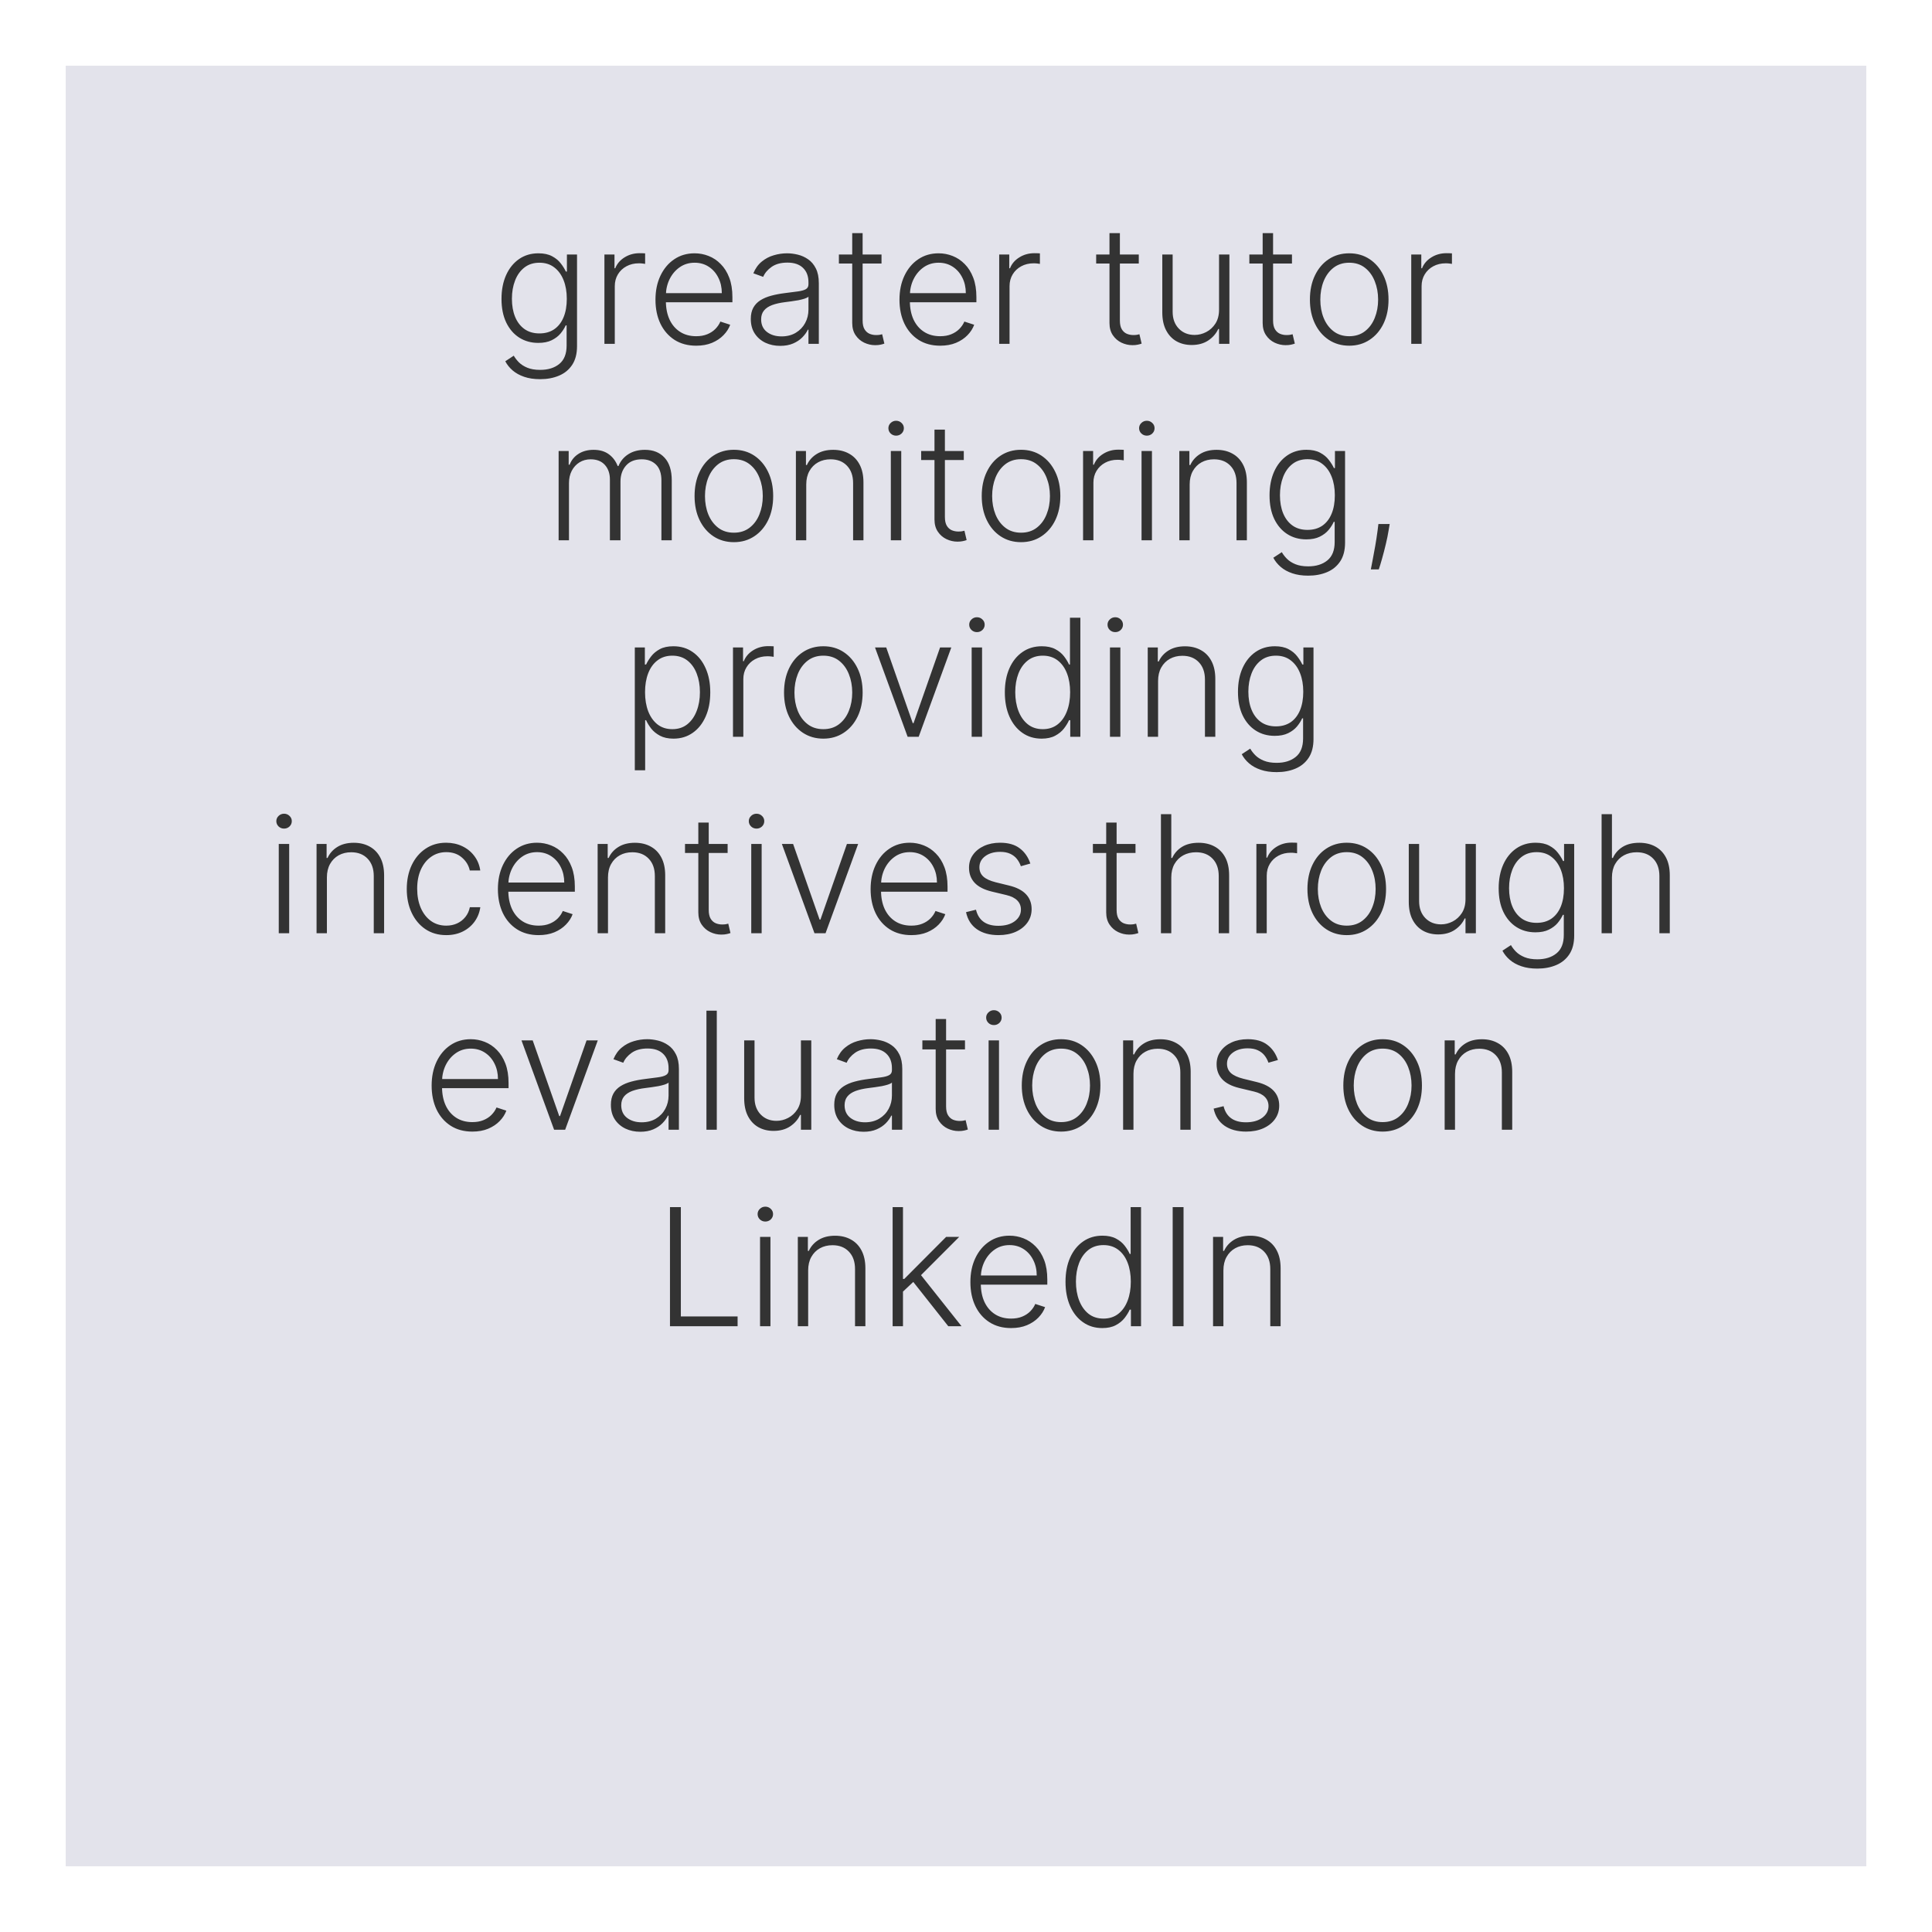 <svg width="118" height="118" viewBox="0 0 118 118" fill="none" xmlns="http://www.w3.org/2000/svg">
<g filter="url(#filter0_d_991_216)">
<rect x="4" width="110" height="110" fill="#C9C8D8" fill-opacity="0.5" shape-rendering="crispEdges"/>
</g>
<path d="M32.992 23.159C32.62 23.159 32.294 23.111 32.015 23.014C31.736 22.919 31.5 22.789 31.308 22.623C31.117 22.457 30.968 22.271 30.861 22.065L31.379 21.724C31.458 21.862 31.562 21.997 31.692 22.129C31.825 22.262 31.996 22.372 32.207 22.459C32.42 22.547 32.681 22.591 32.992 22.591C33.475 22.591 33.864 22.47 34.16 22.229C34.458 21.987 34.607 21.612 34.607 21.103V19.874H34.551C34.477 20.04 34.372 20.206 34.235 20.371C34.097 20.535 33.917 20.671 33.695 20.78C33.475 20.889 33.201 20.943 32.874 20.943C32.439 20.943 32.052 20.835 31.713 20.62C31.377 20.405 31.112 20.097 30.918 19.697C30.726 19.294 30.63 18.815 30.63 18.259C30.63 17.707 30.724 17.222 30.911 16.803C31.1 16.384 31.364 16.057 31.703 15.822C32.041 15.588 32.435 15.471 32.885 15.471C33.219 15.471 33.496 15.53 33.716 15.648C33.936 15.764 34.113 15.909 34.245 16.082C34.38 16.255 34.486 16.423 34.561 16.586H34.625V15.546H35.243V21.142C35.243 21.604 35.145 21.984 34.948 22.282C34.752 22.58 34.484 22.8 34.146 22.942C33.807 23.087 33.422 23.159 32.992 23.159ZM32.949 20.364C33.299 20.364 33.599 20.28 33.847 20.112C34.096 19.942 34.287 19.698 34.419 19.381C34.552 19.063 34.618 18.686 34.618 18.248C34.618 17.822 34.553 17.444 34.423 17.115C34.293 16.784 34.103 16.523 33.855 16.334C33.608 16.142 33.306 16.046 32.949 16.046C32.584 16.046 32.277 16.144 32.026 16.341C31.775 16.537 31.585 16.803 31.458 17.136C31.33 17.468 31.266 17.838 31.266 18.248C31.266 18.665 31.331 19.033 31.461 19.352C31.591 19.669 31.782 19.918 32.033 20.098C32.284 20.276 32.589 20.364 32.949 20.364ZM36.916 21V15.546H37.531V16.384H37.577C37.686 16.109 37.875 15.887 38.145 15.72C38.417 15.549 38.725 15.464 39.069 15.464C39.121 15.464 39.179 15.465 39.242 15.467C39.306 15.47 39.36 15.472 39.402 15.474V16.117C39.374 16.113 39.324 16.105 39.253 16.096C39.182 16.086 39.105 16.082 39.022 16.082C38.738 16.082 38.485 16.142 38.262 16.263C38.042 16.381 37.868 16.546 37.74 16.756C37.613 16.967 37.549 17.207 37.549 17.477V21H36.916ZM42.52 21.114C42.011 21.114 41.571 20.995 41.199 20.759C40.828 20.519 40.54 20.189 40.336 19.768C40.135 19.344 40.034 18.856 40.034 18.305C40.034 17.755 40.135 17.268 40.336 16.842C40.54 16.413 40.82 16.078 41.178 15.837C41.538 15.593 41.953 15.471 42.424 15.471C42.72 15.471 43.006 15.525 43.28 15.634C43.555 15.741 43.801 15.905 44.019 16.128C44.239 16.348 44.413 16.626 44.541 16.962C44.669 17.296 44.733 17.692 44.733 18.148V18.461H40.471V17.903H44.086C44.086 17.553 44.015 17.238 43.873 16.959C43.733 16.677 43.538 16.454 43.287 16.291C43.039 16.128 42.751 16.046 42.424 16.046C42.079 16.046 41.775 16.139 41.512 16.323C41.249 16.508 41.043 16.752 40.894 17.055C40.747 17.358 40.672 17.689 40.67 18.049V18.383C40.67 18.816 40.745 19.195 40.894 19.519C41.045 19.841 41.26 20.091 41.537 20.268C41.814 20.446 42.142 20.535 42.52 20.535C42.778 20.535 43.004 20.495 43.199 20.414C43.395 20.334 43.559 20.226 43.692 20.091C43.827 19.954 43.929 19.803 43.998 19.64L44.598 19.835C44.515 20.065 44.379 20.277 44.189 20.471C44.002 20.665 43.768 20.821 43.486 20.94C43.207 21.056 42.885 21.114 42.52 21.114ZM47.649 21.124C47.32 21.124 47.019 21.06 46.747 20.933C46.475 20.802 46.258 20.615 46.097 20.371C45.936 20.125 45.856 19.827 45.856 19.477C45.856 19.207 45.907 18.979 46.008 18.795C46.11 18.61 46.255 18.459 46.442 18.34C46.629 18.222 46.85 18.128 47.106 18.06C47.361 17.991 47.643 17.938 47.951 17.9C48.256 17.862 48.514 17.829 48.725 17.8C48.938 17.772 49.1 17.727 49.212 17.666C49.323 17.604 49.378 17.505 49.378 17.367V17.239C49.378 16.868 49.267 16.575 49.045 16.362C48.824 16.147 48.507 16.039 48.093 16.039C47.7 16.039 47.379 16.125 47.13 16.298C46.884 16.471 46.712 16.675 46.612 16.909L46.012 16.692C46.135 16.394 46.306 16.156 46.523 15.979C46.741 15.799 46.985 15.67 47.255 15.592C47.525 15.511 47.798 15.471 48.075 15.471C48.283 15.471 48.5 15.498 48.725 15.553C48.952 15.607 49.163 15.702 49.357 15.837C49.551 15.969 49.709 16.155 49.829 16.394C49.95 16.631 50.011 16.932 50.011 17.296V21H49.378V20.137H49.339C49.264 20.298 49.151 20.454 49.002 20.606C48.853 20.757 48.666 20.882 48.441 20.979C48.216 21.076 47.952 21.124 47.649 21.124ZM47.734 20.546C48.07 20.546 48.362 20.471 48.608 20.322C48.854 20.173 49.043 19.975 49.176 19.729C49.311 19.48 49.378 19.207 49.378 18.908V18.12C49.331 18.165 49.252 18.205 49.14 18.241C49.032 18.276 48.905 18.308 48.761 18.337C48.618 18.363 48.476 18.385 48.334 18.404C48.192 18.423 48.065 18.44 47.951 18.454C47.643 18.492 47.38 18.551 47.163 18.631C46.945 18.712 46.778 18.823 46.662 18.965C46.546 19.105 46.488 19.285 46.488 19.505C46.488 19.836 46.606 20.093 46.843 20.276C47.08 20.456 47.377 20.546 47.734 20.546ZM53.84 15.546V16.096H51.237V15.546H53.84ZM52.051 14.239H52.686V19.576C52.686 19.803 52.725 19.982 52.803 20.112C52.882 20.24 52.983 20.331 53.109 20.386C53.234 20.438 53.368 20.464 53.51 20.464C53.593 20.464 53.664 20.459 53.723 20.45C53.782 20.438 53.834 20.426 53.879 20.414L54.014 20.986C53.953 21.009 53.877 21.031 53.787 21.05C53.697 21.071 53.586 21.082 53.453 21.082C53.221 21.082 52.998 21.031 52.782 20.929C52.569 20.827 52.394 20.676 52.257 20.474C52.119 20.273 52.051 20.023 52.051 19.725V14.239ZM57.423 21.114C56.914 21.114 56.473 20.995 56.102 20.759C55.73 20.519 55.442 20.189 55.239 19.768C55.037 19.344 54.937 18.856 54.937 18.305C54.937 17.755 55.037 17.268 55.239 16.842C55.442 16.413 55.723 16.078 56.08 15.837C56.44 15.593 56.856 15.471 57.327 15.471C57.623 15.471 57.908 15.525 58.182 15.634C58.457 15.741 58.703 15.905 58.921 16.128C59.141 16.348 59.315 16.626 59.443 16.962C59.571 17.296 59.635 17.692 59.635 18.148V18.461H55.374V17.903H58.989C58.989 17.553 58.918 17.238 58.776 16.959C58.636 16.677 58.441 16.454 58.19 16.291C57.941 16.128 57.653 16.046 57.327 16.046C56.981 16.046 56.677 16.139 56.414 16.323C56.151 16.508 55.945 16.752 55.796 17.055C55.649 17.358 55.575 17.689 55.572 18.049V18.383C55.572 18.816 55.647 19.195 55.796 19.519C55.948 19.841 56.162 20.091 56.439 20.268C56.716 20.446 57.044 20.535 57.423 20.535C57.681 20.535 57.907 20.495 58.101 20.414C58.297 20.334 58.462 20.226 58.594 20.091C58.729 19.954 58.831 19.803 58.9 19.64L59.5 19.835C59.417 20.065 59.281 20.277 59.092 20.471C58.905 20.665 58.67 20.821 58.389 20.94C58.109 21.056 57.787 21.114 57.423 21.114ZM61.028 21V15.546H61.642V16.384H61.688C61.797 16.109 61.987 15.887 62.257 15.72C62.529 15.549 62.837 15.464 63.18 15.464C63.232 15.464 63.29 15.465 63.354 15.467C63.418 15.47 63.471 15.472 63.514 15.474V16.117C63.485 16.113 63.435 16.105 63.364 16.096C63.294 16.086 63.217 16.082 63.134 16.082C62.85 16.082 62.596 16.142 62.374 16.263C62.154 16.381 61.98 16.546 61.852 16.756C61.724 16.967 61.66 17.207 61.66 17.477V21H61.028ZM69.553 15.546V16.096H66.95V15.546H69.553ZM67.763 14.239H68.399V19.576C68.399 19.803 68.438 19.982 68.516 20.112C68.594 20.24 68.696 20.331 68.822 20.386C68.947 20.438 69.081 20.464 69.223 20.464C69.306 20.464 69.377 20.459 69.436 20.45C69.495 20.438 69.547 20.426 69.592 20.414L69.727 20.986C69.666 21.009 69.59 21.031 69.5 21.05C69.41 21.071 69.299 21.082 69.166 21.082C68.934 21.082 68.71 21.031 68.495 20.929C68.282 20.827 68.107 20.676 67.969 20.474C67.832 20.273 67.763 20.023 67.763 19.725V14.239ZM74.455 18.916V15.546H75.087V21H74.455V20.095H74.405C74.277 20.374 74.075 20.607 73.798 20.794C73.521 20.979 73.182 21.071 72.782 21.071C72.434 21.071 72.125 20.995 71.855 20.844C71.585 20.69 71.374 20.465 71.22 20.169C71.066 19.873 70.989 19.51 70.989 19.079V15.546H71.621V19.04C71.621 19.466 71.746 19.809 71.997 20.07C72.248 20.328 72.57 20.457 72.963 20.457C73.21 20.457 73.446 20.398 73.674 20.279C73.901 20.161 74.088 19.988 74.235 19.761C74.381 19.531 74.455 19.249 74.455 18.916ZM78.909 15.546V16.096H76.306V15.546H78.909ZM77.119 14.239H77.755V19.576C77.755 19.803 77.794 19.982 77.872 20.112C77.95 20.24 78.052 20.331 78.177 20.386C78.303 20.438 78.436 20.464 78.579 20.464C78.661 20.464 78.732 20.459 78.791 20.45C78.851 20.438 78.903 20.426 78.948 20.414L79.083 20.986C79.021 21.009 78.945 21.031 78.856 21.05C78.766 21.071 78.654 21.082 78.522 21.082C78.29 21.082 78.066 21.031 77.85 20.929C77.637 20.827 77.462 20.676 77.325 20.474C77.188 20.273 77.119 20.023 77.119 19.725V14.239ZM82.406 21.114C81.935 21.114 81.518 20.994 81.156 20.755C80.796 20.516 80.514 20.186 80.311 19.764C80.107 19.34 80.005 18.852 80.005 18.298C80.005 17.739 80.107 17.248 80.311 16.824C80.514 16.398 80.796 16.066 81.156 15.829C81.518 15.59 81.935 15.471 82.406 15.471C82.877 15.471 83.292 15.59 83.652 15.829C84.012 16.069 84.294 16.4 84.497 16.824C84.703 17.248 84.806 17.739 84.806 18.298C84.806 18.852 84.704 19.34 84.501 19.764C84.297 20.186 84.014 20.516 83.652 20.755C83.292 20.994 82.877 21.114 82.406 21.114ZM82.406 20.535C82.784 20.535 83.105 20.433 83.368 20.229C83.631 20.026 83.83 19.755 83.965 19.416C84.102 19.078 84.171 18.705 84.171 18.298C84.171 17.89 84.102 17.516 83.965 17.175C83.83 16.834 83.631 16.561 83.368 16.355C83.105 16.149 82.784 16.046 82.406 16.046C82.029 16.046 81.709 16.149 81.443 16.355C81.181 16.561 80.981 16.834 80.843 17.175C80.708 17.516 80.641 17.89 80.641 18.298C80.641 18.705 80.708 19.078 80.843 19.416C80.981 19.755 81.181 20.026 81.443 20.229C81.706 20.433 82.027 20.535 82.406 20.535ZM86.194 21V15.546H86.808V16.384H86.854C86.963 16.109 87.153 15.887 87.423 15.72C87.695 15.549 88.003 15.464 88.346 15.464C88.398 15.464 88.456 15.465 88.52 15.467C88.584 15.47 88.637 15.472 88.68 15.474V16.117C88.651 16.113 88.602 16.105 88.531 16.096C88.46 16.086 88.383 16.082 88.3 16.082C88.016 16.082 87.762 16.142 87.54 16.263C87.32 16.381 87.146 16.546 87.018 16.756C86.89 16.967 86.826 17.207 86.826 17.477V21H86.194ZM34.119 33V27.546H34.733V28.384H34.79C34.899 28.102 35.08 27.88 35.333 27.72C35.589 27.556 35.895 27.474 36.253 27.474C36.629 27.474 36.938 27.563 37.18 27.741C37.424 27.916 37.606 28.157 37.727 28.465H37.773C37.896 28.162 38.096 27.922 38.373 27.744C38.652 27.564 38.991 27.474 39.389 27.474C39.895 27.474 40.295 27.634 40.589 27.954C40.882 28.271 41.029 28.735 41.029 29.346V33H40.397V29.346C40.397 28.915 40.287 28.592 40.067 28.376C39.847 28.161 39.557 28.053 39.197 28.053C38.78 28.053 38.459 28.181 38.234 28.437C38.01 28.692 37.897 29.017 37.897 29.41V33H37.251V29.289C37.251 28.92 37.148 28.621 36.942 28.394C36.736 28.167 36.446 28.053 36.072 28.053C35.821 28.053 35.595 28.115 35.394 28.238C35.195 28.361 35.037 28.533 34.921 28.753C34.808 28.971 34.751 29.222 34.751 29.506V33H34.119ZM44.823 33.114C44.352 33.114 43.935 32.994 43.573 32.755C43.213 32.516 42.931 32.186 42.727 31.764C42.524 31.34 42.422 30.852 42.422 30.298C42.422 29.739 42.524 29.248 42.727 28.824C42.931 28.398 43.213 28.066 43.573 27.829C43.935 27.59 44.352 27.471 44.823 27.471C45.294 27.471 45.709 27.59 46.069 27.829C46.429 28.069 46.711 28.4 46.914 28.824C47.12 29.248 47.223 29.739 47.223 30.298C47.223 30.852 47.121 31.34 46.918 31.764C46.714 32.186 46.431 32.516 46.069 32.755C45.709 32.994 45.294 33.114 44.823 33.114ZM44.823 32.535C45.202 32.535 45.522 32.433 45.785 32.229C46.048 32.026 46.247 31.755 46.382 31.416C46.519 31.078 46.588 30.705 46.588 30.298C46.588 29.89 46.519 29.516 46.382 29.175C46.247 28.834 46.048 28.561 45.785 28.355C45.522 28.149 45.202 28.046 44.823 28.046C44.446 28.046 44.126 28.149 43.86 28.355C43.598 28.561 43.398 28.834 43.26 29.175C43.125 29.516 43.058 29.89 43.058 30.298C43.058 30.705 43.125 31.078 43.26 31.416C43.398 31.755 43.598 32.026 43.86 32.229C44.123 32.433 44.444 32.535 44.823 32.535ZM49.243 29.591V33H48.611V27.546H49.225V28.401H49.282C49.41 28.122 49.609 27.898 49.879 27.73C50.151 27.56 50.487 27.474 50.887 27.474C51.254 27.474 51.576 27.551 51.853 27.705C52.132 27.857 52.349 28.081 52.503 28.376C52.659 28.672 52.737 29.036 52.737 29.467V33H52.105V29.506C52.105 29.058 51.98 28.704 51.729 28.444C51.48 28.183 51.146 28.053 50.727 28.053C50.441 28.053 50.186 28.115 49.964 28.238C49.741 28.361 49.565 28.539 49.435 28.771C49.307 29 49.243 29.274 49.243 29.591ZM54.409 33V27.546H55.045V33H54.409ZM54.732 26.608C54.602 26.608 54.491 26.564 54.398 26.477C54.306 26.387 54.26 26.279 54.26 26.153C54.26 26.028 54.306 25.921 54.398 25.834C54.491 25.744 54.602 25.699 54.732 25.699C54.862 25.699 54.974 25.744 55.066 25.834C55.158 25.921 55.205 26.028 55.205 26.153C55.205 26.279 55.158 26.387 55.066 26.477C54.974 26.564 54.862 26.608 54.732 26.608ZM58.865 27.546V28.096H56.262V27.546H58.865ZM57.075 26.239H57.711V31.576C57.711 31.803 57.75 31.982 57.828 32.112C57.906 32.24 58.008 32.331 58.133 32.386C58.259 32.438 58.392 32.464 58.535 32.464C58.617 32.464 58.688 32.459 58.748 32.45C58.807 32.438 58.859 32.426 58.904 32.414L59.039 32.986C58.977 33.01 58.901 33.031 58.812 33.05C58.722 33.071 58.61 33.082 58.478 33.082C58.246 33.082 58.022 33.031 57.807 32.929C57.593 32.827 57.418 32.676 57.281 32.474C57.144 32.273 57.075 32.023 57.075 31.725V26.239ZM62.362 33.114C61.891 33.114 61.474 32.994 61.112 32.755C60.752 32.516 60.47 32.186 60.267 31.764C60.063 31.34 59.961 30.852 59.961 30.298C59.961 29.739 60.063 29.248 60.267 28.824C60.47 28.398 60.752 28.066 61.112 27.829C61.474 27.59 61.891 27.471 62.362 27.471C62.833 27.471 63.248 27.59 63.608 27.829C63.968 28.069 64.25 28.4 64.453 28.824C64.659 29.248 64.762 29.739 64.762 30.298C64.762 30.852 64.66 31.34 64.457 31.764C64.253 32.186 63.97 32.516 63.608 32.755C63.248 32.994 62.833 33.114 62.362 33.114ZM62.362 32.535C62.741 32.535 63.061 32.433 63.324 32.229C63.587 32.026 63.786 31.755 63.921 31.416C64.058 31.078 64.127 30.705 64.127 30.298C64.127 29.89 64.058 29.516 63.921 29.175C63.786 28.834 63.587 28.561 63.324 28.355C63.061 28.149 62.741 28.046 62.362 28.046C61.985 28.046 61.665 28.149 61.399 28.355C61.137 28.561 60.937 28.834 60.799 29.175C60.664 29.516 60.597 29.89 60.597 30.298C60.597 30.705 60.664 31.078 60.799 31.416C60.937 31.755 61.137 32.026 61.399 32.229C61.662 32.433 61.983 32.535 62.362 32.535ZM66.15 33V27.546H66.764V28.384H66.811C66.919 28.109 67.109 27.887 67.379 27.72C67.651 27.549 67.959 27.464 68.302 27.464C68.354 27.464 68.412 27.465 68.476 27.467C68.54 27.47 68.593 27.472 68.636 27.474V28.117C68.607 28.113 68.558 28.105 68.487 28.096C68.416 28.086 68.339 28.082 68.256 28.082C67.972 28.082 67.718 28.142 67.496 28.263C67.276 28.381 67.102 28.546 66.974 28.756C66.846 28.967 66.782 29.207 66.782 29.477V33H66.15ZM69.722 33V27.546H70.357V33H69.722ZM70.045 26.608C69.914 26.608 69.803 26.564 69.711 26.477C69.618 26.387 69.572 26.279 69.572 26.153C69.572 26.028 69.618 25.921 69.711 25.834C69.803 25.744 69.914 25.699 70.045 25.699C70.175 25.699 70.286 25.744 70.379 25.834C70.471 25.921 70.517 26.028 70.517 26.153C70.517 26.279 70.471 26.387 70.379 26.477C70.286 26.564 70.175 26.608 70.045 26.608ZM72.661 29.591V33H72.029V27.546H72.643V28.401H72.7C72.828 28.122 73.027 27.898 73.297 27.73C73.569 27.56 73.905 27.474 74.305 27.474C74.672 27.474 74.994 27.551 75.271 27.705C75.55 27.857 75.767 28.081 75.921 28.376C76.077 28.672 76.155 29.036 76.155 29.467V33H75.523V29.506C75.523 29.058 75.398 28.704 75.147 28.444C74.898 28.183 74.564 28.053 74.145 28.053C73.859 28.053 73.604 28.115 73.382 28.238C73.159 28.361 72.983 28.539 72.853 28.771C72.725 29 72.661 29.274 72.661 29.591ZM79.901 35.159C79.529 35.159 79.204 35.111 78.924 35.014C78.645 34.919 78.409 34.789 78.218 34.623C78.026 34.457 77.877 34.271 77.77 34.065L78.289 33.724C78.367 33.862 78.471 33.997 78.601 34.129C78.734 34.262 78.905 34.372 79.116 34.459C79.329 34.547 79.591 34.591 79.901 34.591C80.384 34.591 80.773 34.47 81.069 34.229C81.368 33.987 81.517 33.612 81.517 33.103V31.874H81.46C81.386 32.04 81.281 32.206 81.144 32.371C81.006 32.535 80.826 32.671 80.604 32.78C80.384 32.889 80.11 32.943 79.784 32.943C79.348 32.943 78.961 32.836 78.622 32.62C78.286 32.405 78.021 32.097 77.827 31.697C77.635 31.294 77.539 30.815 77.539 30.259C77.539 29.707 77.633 29.222 77.82 28.803C78.009 28.384 78.273 28.057 78.612 27.822C78.95 27.588 79.344 27.471 79.794 27.471C80.128 27.471 80.405 27.53 80.625 27.648C80.845 27.764 81.022 27.909 81.154 28.082C81.289 28.255 81.395 28.423 81.47 28.586H81.534V27.546H82.152V33.142C82.152 33.604 82.054 33.984 81.858 34.282C81.661 34.58 81.394 34.8 81.055 34.943C80.716 35.087 80.332 35.159 79.901 35.159ZM79.858 32.364C80.209 32.364 80.508 32.28 80.757 32.112C81.005 31.942 81.196 31.698 81.328 31.381C81.461 31.063 81.527 30.686 81.527 30.248C81.527 29.822 81.462 29.444 81.332 29.115C81.202 28.784 81.012 28.523 80.764 28.334C80.517 28.142 80.216 28.046 79.858 28.046C79.494 28.046 79.186 28.144 78.935 28.341C78.684 28.537 78.495 28.803 78.367 29.136C78.239 29.468 78.175 29.838 78.175 30.248C78.175 30.665 78.24 31.033 78.37 31.352C78.501 31.669 78.691 31.918 78.942 32.098C79.193 32.276 79.498 32.364 79.858 32.364ZM84.877 32.006L84.813 32.386C84.773 32.641 84.716 32.923 84.642 33.231C84.569 33.539 84.493 33.831 84.415 34.108C84.337 34.385 84.27 34.608 84.213 34.776H83.726C83.757 34.615 83.796 34.41 83.844 34.161C83.893 33.913 83.944 33.637 83.996 33.334C84.048 33.033 84.096 32.723 84.138 32.403L84.188 32.006H84.877ZM38.772 47.045V39.545H39.386V40.586H39.461C39.537 40.423 39.641 40.256 39.773 40.085C39.906 39.912 40.081 39.767 40.299 39.648C40.519 39.53 40.796 39.471 41.13 39.471C41.58 39.471 41.973 39.589 42.309 39.826C42.648 40.06 42.91 40.389 43.097 40.813C43.287 41.235 43.381 41.726 43.381 42.287C43.381 42.85 43.287 43.344 43.097 43.768C42.91 44.191 42.648 44.522 42.309 44.758C41.973 44.995 41.582 45.114 41.137 45.114C40.808 45.114 40.532 45.054 40.31 44.936C40.09 44.818 39.911 44.672 39.773 44.499C39.639 44.324 39.534 44.154 39.461 43.988H39.404V47.045H38.772ZM39.397 42.276C39.397 42.717 39.462 43.107 39.592 43.448C39.725 43.787 39.914 44.053 40.16 44.247C40.409 44.439 40.71 44.535 41.062 44.535C41.425 44.535 41.73 44.435 41.979 44.236C42.23 44.035 42.42 43.764 42.55 43.423C42.683 43.082 42.749 42.7 42.749 42.276C42.749 41.857 42.684 41.48 42.554 41.144C42.426 40.807 42.237 40.541 41.986 40.344C41.735 40.146 41.427 40.046 41.062 40.046C40.707 40.046 40.406 40.142 40.157 40.334C39.908 40.523 39.719 40.786 39.589 41.122C39.461 41.456 39.397 41.841 39.397 42.276ZM44.768 45V39.545H45.383V40.383H45.429C45.538 40.109 45.727 39.888 45.997 39.719C46.269 39.549 46.577 39.464 46.92 39.464C46.972 39.464 47.03 39.465 47.094 39.467C47.158 39.47 47.211 39.472 47.254 39.474V40.117C47.225 40.112 47.176 40.105 47.105 40.096C47.034 40.086 46.957 40.082 46.874 40.082C46.59 40.082 46.337 40.142 46.114 40.263C45.894 40.381 45.72 40.546 45.592 40.756C45.464 40.967 45.4 41.207 45.4 41.477V45H44.768ZM50.287 45.114C49.816 45.114 49.399 44.994 49.037 44.755C48.677 44.516 48.395 44.186 48.191 43.764C47.988 43.34 47.886 42.852 47.886 42.298C47.886 41.739 47.988 41.248 48.191 40.824C48.395 40.398 48.677 40.066 49.037 39.83C49.399 39.59 49.816 39.471 50.287 39.471C50.758 39.471 51.173 39.59 51.533 39.83C51.893 40.069 52.175 40.4 52.378 40.824C52.584 41.248 52.687 41.739 52.687 42.298C52.687 42.852 52.585 43.34 52.382 43.764C52.178 44.186 51.895 44.516 51.533 44.755C51.173 44.994 50.758 45.114 50.287 45.114ZM50.287 44.535C50.665 44.535 50.986 44.433 51.249 44.229C51.512 44.026 51.711 43.755 51.846 43.416C51.983 43.078 52.051 42.705 52.051 42.298C52.051 41.89 51.983 41.516 51.846 41.175C51.711 40.834 51.512 40.561 51.249 40.355C50.986 40.149 50.665 40.046 50.287 40.046C49.91 40.046 49.589 40.149 49.324 40.355C49.061 40.561 48.861 40.834 48.724 41.175C48.589 41.516 48.522 41.89 48.522 42.298C48.522 42.705 48.589 43.078 48.724 43.416C48.861 43.755 49.061 44.026 49.324 44.229C49.587 44.433 49.908 44.535 50.287 44.535ZM58.102 39.545L56.11 45H55.435L53.443 39.545H54.128L55.747 44.166H55.797L57.416 39.545H58.102ZM59.346 45V39.545H59.981V45H59.346ZM59.669 38.608C59.538 38.608 59.427 38.564 59.335 38.477C59.242 38.387 59.196 38.279 59.196 38.153C59.196 38.028 59.242 37.921 59.335 37.834C59.427 37.744 59.538 37.699 59.669 37.699C59.799 37.699 59.91 37.744 60.002 37.834C60.095 37.921 60.141 38.028 60.141 38.153C60.141 38.279 60.095 38.387 60.002 38.477C59.91 38.564 59.799 38.608 59.669 38.608ZM63.617 45.114C63.169 45.114 62.777 44.995 62.441 44.758C62.105 44.522 61.842 44.191 61.653 43.768C61.466 43.344 61.372 42.85 61.372 42.287C61.372 41.726 61.466 41.235 61.653 40.813C61.842 40.389 62.106 40.06 62.445 39.826C62.783 39.589 63.178 39.471 63.627 39.471C63.959 39.471 64.235 39.53 64.455 39.648C64.675 39.764 64.851 39.909 64.984 40.082C65.116 40.255 65.219 40.423 65.293 40.586H65.35V37.727H65.985V45H65.367V43.988H65.293C65.219 44.154 65.115 44.324 64.98 44.499C64.845 44.672 64.667 44.818 64.444 44.936C64.224 45.054 63.948 45.114 63.617 45.114ZM63.691 44.535C64.044 44.535 64.345 44.439 64.593 44.247C64.842 44.053 65.031 43.787 65.161 43.448C65.294 43.107 65.36 42.717 65.36 42.276C65.36 41.841 65.295 41.456 65.165 41.122C65.035 40.786 64.845 40.523 64.597 40.334C64.348 40.142 64.046 40.046 63.691 40.046C63.327 40.046 63.019 40.146 62.768 40.344C62.519 40.541 62.33 40.807 62.2 41.144C62.072 41.48 62.008 41.857 62.008 42.276C62.008 42.7 62.073 43.082 62.203 43.423C62.334 43.764 62.523 44.035 62.772 44.236C63.022 44.435 63.329 44.535 63.691 44.535ZM67.793 45V39.545H68.428V45H67.793ZM68.116 38.608C67.986 38.608 67.874 38.564 67.782 38.477C67.69 38.387 67.644 38.279 67.644 38.153C67.644 38.028 67.69 37.921 67.782 37.834C67.874 37.744 67.986 37.699 68.116 37.699C68.246 37.699 68.357 37.744 68.45 37.834C68.542 37.921 68.588 38.028 68.588 38.153C68.588 38.279 68.542 38.387 68.45 38.477C68.357 38.564 68.246 38.608 68.116 38.608ZM70.732 41.591V45H70.1V39.545H70.715V40.401H70.771C70.899 40.122 71.098 39.898 71.368 39.73C71.64 39.56 71.976 39.474 72.376 39.474C72.743 39.474 73.065 39.551 73.342 39.705C73.622 39.857 73.838 40.081 73.992 40.376C74.148 40.672 74.227 41.036 74.227 41.467V45H73.594V41.506C73.594 41.058 73.469 40.704 73.218 40.444C72.969 40.184 72.636 40.053 72.217 40.053C71.93 40.053 71.676 40.115 71.453 40.238C71.231 40.361 71.054 40.539 70.924 40.771C70.796 41 70.732 41.274 70.732 41.591ZM77.972 47.159C77.6 47.159 77.275 47.111 76.996 47.014C76.716 46.919 76.481 46.789 76.289 46.623C76.097 46.457 75.948 46.271 75.841 46.065L76.36 45.724C76.438 45.862 76.542 45.997 76.672 46.129C76.805 46.262 76.977 46.372 77.187 46.459C77.4 46.547 77.662 46.591 77.972 46.591C78.455 46.591 78.844 46.47 79.14 46.229C79.439 45.987 79.588 45.612 79.588 45.103V43.874H79.531C79.458 44.04 79.352 44.206 79.215 44.371C79.078 44.535 78.898 44.671 78.675 44.78C78.455 44.889 78.182 44.943 77.855 44.943C77.419 44.943 77.032 44.836 76.694 44.62C76.358 44.405 76.092 44.097 75.898 43.697C75.707 43.294 75.611 42.815 75.611 42.258C75.611 41.707 75.704 41.222 75.891 40.803C76.081 40.383 76.344 40.057 76.683 39.822C77.022 39.588 77.416 39.471 77.866 39.471C78.199 39.471 78.476 39.53 78.697 39.648C78.917 39.764 79.093 39.909 79.226 40.082C79.361 40.255 79.466 40.423 79.542 40.586H79.606V39.545H80.224V45.142C80.224 45.604 80.125 45.984 79.929 46.282C79.732 46.58 79.465 46.8 79.126 46.943C78.788 47.087 78.403 47.159 77.972 47.159ZM77.93 44.364C78.28 44.364 78.579 44.28 78.828 44.112C79.076 43.942 79.267 43.698 79.4 43.381C79.532 43.063 79.599 42.686 79.599 42.248C79.599 41.822 79.533 41.444 79.403 41.115C79.273 40.784 79.084 40.523 78.835 40.334C78.589 40.142 78.287 40.046 77.93 40.046C77.565 40.046 77.257 40.144 77.006 40.341C76.755 40.537 76.566 40.803 76.438 41.136C76.31 41.468 76.246 41.838 76.246 42.248C76.246 42.664 76.311 43.033 76.442 43.352C76.572 43.669 76.762 43.918 77.013 44.098C77.264 44.276 77.57 44.364 77.93 44.364ZM17.026 57V51.545H17.662V57H17.026ZM17.349 50.608C17.219 50.608 17.108 50.564 17.015 50.477C16.923 50.387 16.877 50.279 16.877 50.153C16.877 50.028 16.923 49.921 17.015 49.834C17.108 49.744 17.219 49.699 17.349 49.699C17.48 49.699 17.591 49.744 17.683 49.834C17.776 49.921 17.822 50.028 17.822 50.153C17.822 50.279 17.776 50.387 17.683 50.477C17.591 50.564 17.48 50.608 17.349 50.608ZM19.966 53.591V57H19.334V51.545H19.948V52.401H20.005C20.133 52.122 20.331 51.898 20.601 51.73C20.873 51.56 21.21 51.474 21.61 51.474C21.977 51.474 22.299 51.551 22.576 51.705C22.855 51.857 23.072 52.081 23.226 52.376C23.382 52.672 23.46 53.036 23.46 53.467V57H22.828V53.506C22.828 53.058 22.702 52.704 22.451 52.444C22.203 52.184 21.869 52.053 21.45 52.053C21.164 52.053 20.909 52.115 20.686 52.238C20.464 52.361 20.288 52.539 20.157 52.771C20.03 53 19.966 53.274 19.966 53.591ZM27.255 57.114C26.767 57.114 26.343 56.992 25.98 56.748C25.62 56.504 25.341 56.17 25.142 55.746C24.943 55.323 24.844 54.84 24.844 54.298C24.844 53.751 24.945 53.264 25.146 52.838C25.349 52.412 25.631 52.078 25.991 51.837C26.351 51.593 26.769 51.471 27.245 51.471C27.609 51.471 27.939 51.542 28.235 51.684C28.531 51.824 28.775 52.021 28.967 52.277C29.161 52.53 29.283 52.826 29.333 53.165H28.693C28.627 52.857 28.467 52.594 28.214 52.376C27.963 52.156 27.643 52.046 27.255 52.046C26.907 52.046 26.599 52.141 26.332 52.33C26.064 52.517 25.855 52.779 25.703 53.115C25.554 53.449 25.48 53.836 25.48 54.276C25.48 54.719 25.553 55.111 25.7 55.452C25.847 55.79 26.053 56.055 26.318 56.247C26.585 56.439 26.898 56.535 27.255 56.535C27.497 56.535 27.717 56.49 27.916 56.4C28.117 56.307 28.285 56.177 28.42 56.009C28.557 55.841 28.65 55.641 28.697 55.409H29.336C29.289 55.738 29.172 56.032 28.985 56.29C28.8 56.545 28.56 56.747 28.264 56.894C27.97 57.04 27.634 57.114 27.255 57.114ZM32.896 57.114C32.387 57.114 31.947 56.995 31.575 56.758C31.203 56.519 30.916 56.189 30.712 55.768C30.511 55.344 30.41 54.856 30.41 54.305C30.41 53.755 30.511 53.268 30.712 52.842C30.916 52.413 31.196 52.078 31.554 51.837C31.914 51.593 32.329 51.471 32.8 51.471C33.096 51.471 33.382 51.525 33.656 51.634C33.931 51.741 34.177 51.905 34.395 52.128C34.615 52.348 34.789 52.626 34.917 52.962C35.045 53.296 35.109 53.691 35.109 54.148V54.461H30.847V53.903H34.462C34.462 53.553 34.391 53.238 34.249 52.959C34.109 52.677 33.914 52.455 33.663 52.291C33.415 52.128 33.127 52.046 32.8 52.046C32.455 52.046 32.151 52.139 31.888 52.323C31.625 52.508 31.419 52.752 31.27 53.055C31.123 53.358 31.048 53.689 31.046 54.049V54.383C31.046 54.816 31.121 55.195 31.27 55.519C31.421 55.841 31.636 56.091 31.913 56.269C32.19 56.446 32.517 56.535 32.896 56.535C33.154 56.535 33.38 56.495 33.575 56.414C33.771 56.334 33.935 56.226 34.068 56.091C34.203 55.954 34.305 55.803 34.373 55.64L34.974 55.835C34.891 56.065 34.755 56.277 34.565 56.471C34.378 56.665 34.144 56.821 33.862 56.94C33.583 57.056 33.261 57.114 32.896 57.114ZM37.134 53.591V57H36.502V51.545H37.116V52.401H37.173C37.3 52.122 37.499 51.898 37.769 51.73C38.041 51.56 38.378 51.474 38.778 51.474C39.145 51.474 39.467 51.551 39.744 51.705C40.023 51.857 40.24 52.081 40.394 52.376C40.55 52.672 40.628 53.036 40.628 53.467V57H39.996V53.506C39.996 53.058 39.87 52.704 39.619 52.444C39.371 52.184 39.037 52.053 38.618 52.053C38.331 52.053 38.077 52.115 37.855 52.238C37.632 52.361 37.456 52.539 37.325 52.771C37.197 53 37.134 53.274 37.134 53.591ZM44.441 51.545V52.096H41.838V51.545H44.441ZM42.651 50.239H43.287V55.576C43.287 55.803 43.326 55.982 43.404 56.112C43.482 56.24 43.584 56.331 43.709 56.386C43.835 56.438 43.969 56.464 44.111 56.464C44.194 56.464 44.265 56.459 44.324 56.45C44.383 56.438 44.435 56.426 44.48 56.414L44.615 56.986C44.553 57.01 44.478 57.031 44.388 57.05C44.298 57.071 44.187 57.082 44.054 57.082C43.822 57.082 43.598 57.031 43.383 56.929C43.17 56.827 42.995 56.676 42.857 56.474C42.72 56.273 42.651 56.023 42.651 55.725V50.239ZM45.884 57V51.545H46.519V57H45.884ZM46.207 50.608C46.077 50.608 45.965 50.564 45.873 50.477C45.781 50.387 45.734 50.279 45.734 50.153C45.734 50.028 45.781 49.921 45.873 49.834C45.965 49.744 46.077 49.699 46.207 49.699C46.337 49.699 46.448 49.744 46.541 49.834C46.633 49.921 46.679 50.028 46.679 50.153C46.679 50.279 46.633 50.387 46.541 50.477C46.448 50.564 46.337 50.608 46.207 50.608ZM52.413 51.545L50.421 57H49.746L47.754 51.545H48.44L50.059 56.166H50.109L51.728 51.545H52.413ZM55.66 57.114C55.151 57.114 54.711 56.995 54.339 56.758C53.967 56.519 53.679 56.189 53.476 55.768C53.275 55.344 53.174 54.856 53.174 54.305C53.174 53.755 53.275 53.268 53.476 52.842C53.679 52.413 53.96 52.078 54.318 51.837C54.677 51.593 55.093 51.471 55.564 51.471C55.86 51.471 56.145 51.525 56.42 51.634C56.694 51.741 56.941 51.905 57.158 52.128C57.379 52.348 57.553 52.626 57.681 52.962C57.808 53.296 57.872 53.691 57.872 54.148V54.461H53.611V53.903H57.226C57.226 53.553 57.155 53.238 57.013 52.959C56.873 52.677 56.678 52.455 56.427 52.291C56.178 52.128 55.891 52.046 55.564 52.046C55.218 52.046 54.914 52.139 54.651 52.323C54.389 52.508 54.183 52.752 54.033 53.055C53.887 53.358 53.812 53.689 53.81 54.049V54.383C53.81 54.816 53.884 55.195 54.033 55.519C54.185 55.841 54.399 56.091 54.676 56.269C54.953 56.446 55.281 56.535 55.66 56.535C55.918 56.535 56.144 56.495 56.338 56.414C56.535 56.334 56.699 56.226 56.832 56.091C56.967 55.954 57.069 55.803 57.137 55.64L57.737 55.835C57.654 56.065 57.518 56.277 57.329 56.471C57.142 56.665 56.907 56.821 56.626 56.94C56.346 57.056 56.025 57.114 55.66 57.114ZM62.93 52.742L62.351 52.906C62.294 52.742 62.214 52.594 62.11 52.462C62.005 52.329 61.869 52.224 61.701 52.146C61.535 52.068 61.33 52.028 61.083 52.028C60.714 52.028 60.411 52.116 60.174 52.291C59.938 52.466 59.819 52.693 59.819 52.969C59.819 53.204 59.9 53.394 60.061 53.541C60.224 53.686 60.475 53.8 60.813 53.886L61.637 54.088C62.094 54.199 62.436 54.376 62.664 54.617C62.893 54.859 63.008 55.162 63.008 55.526C63.008 55.834 62.923 56.108 62.752 56.347C62.582 56.586 62.344 56.774 62.039 56.911C61.736 57.046 61.384 57.114 60.984 57.114C60.451 57.114 60.012 56.994 59.666 56.755C59.321 56.514 59.099 56.166 59.002 55.711L59.61 55.562C59.688 55.886 59.84 56.131 60.068 56.297C60.297 56.463 60.599 56.545 60.973 56.545C61.392 56.545 61.727 56.452 61.978 56.265C62.229 56.075 62.355 55.839 62.355 55.555C62.355 55.334 62.281 55.15 62.135 55.001C61.988 54.849 61.765 54.738 61.467 54.667L60.576 54.454C60.102 54.34 59.752 54.16 59.524 53.914C59.297 53.668 59.184 53.362 59.184 52.998C59.184 52.697 59.265 52.433 59.428 52.206C59.592 51.976 59.817 51.796 60.103 51.666C60.39 51.536 60.716 51.471 61.083 51.471C61.583 51.471 61.982 51.584 62.28 51.812C62.581 52.037 62.797 52.347 62.93 52.742ZM69.353 51.545V52.096H66.75V51.545H69.353ZM67.563 50.239H68.199V55.576C68.199 55.803 68.238 55.982 68.316 56.112C68.394 56.24 68.496 56.331 68.621 56.386C68.747 56.438 68.881 56.464 69.023 56.464C69.106 56.464 69.177 56.459 69.236 56.45C69.295 56.438 69.347 56.426 69.392 56.414L69.527 56.986C69.466 57.01 69.39 57.031 69.3 57.05C69.21 57.071 69.099 57.082 68.966 57.082C68.734 57.082 68.51 57.031 68.295 56.929C68.082 56.827 67.907 56.676 67.769 56.474C67.632 56.273 67.563 56.023 67.563 55.725V50.239ZM71.538 53.591V57H70.906V49.727H71.538V52.401H71.595C71.723 52.12 71.92 51.895 72.188 51.727C72.458 51.559 72.799 51.474 73.21 51.474C73.58 51.474 73.904 51.55 74.183 51.702C74.463 51.853 74.681 52.077 74.837 52.373C74.993 52.669 75.071 53.033 75.071 53.467V57H74.436V53.506C74.436 53.056 74.31 52.702 74.059 52.444C73.811 52.184 73.475 52.053 73.051 52.053C72.76 52.053 72.5 52.115 72.273 52.238C72.046 52.361 71.866 52.539 71.733 52.771C71.603 53 71.538 53.274 71.538 53.591ZM76.736 57V51.545H77.35V52.383H77.396C77.505 52.109 77.695 51.888 77.965 51.719C78.237 51.549 78.545 51.464 78.888 51.464C78.94 51.464 78.998 51.465 79.062 51.467C79.126 51.47 79.179 51.472 79.222 51.474V52.117C79.193 52.112 79.144 52.105 79.073 52.096C79.001 52.086 78.925 52.082 78.842 52.082C78.558 52.082 78.304 52.142 78.082 52.263C77.862 52.381 77.688 52.546 77.56 52.756C77.432 52.967 77.368 53.207 77.368 53.477V57H76.736ZM82.254 57.114C81.783 57.114 81.367 56.994 81.004 56.755C80.644 56.516 80.363 56.186 80.159 55.764C79.956 55.34 79.854 54.852 79.854 54.298C79.854 53.739 79.956 53.248 80.159 52.824C80.363 52.398 80.644 52.066 81.004 51.83C81.367 51.59 81.783 51.471 82.254 51.471C82.725 51.471 83.141 51.59 83.501 51.83C83.861 52.069 84.142 52.4 84.346 52.824C84.552 53.248 84.655 53.739 84.655 54.298C84.655 54.852 84.553 55.34 84.35 55.764C84.146 56.186 83.863 56.516 83.501 56.755C83.141 56.994 82.725 57.114 82.254 57.114ZM82.254 56.535C82.633 56.535 82.954 56.433 83.217 56.229C83.48 56.026 83.678 55.755 83.813 55.416C83.951 55.078 84.019 54.705 84.019 54.298C84.019 53.89 83.951 53.516 83.813 53.175C83.678 52.834 83.48 52.561 83.217 52.355C82.954 52.149 82.633 52.046 82.254 52.046C81.878 52.046 81.557 52.149 81.292 52.355C81.029 52.561 80.829 52.834 80.692 53.175C80.557 53.516 80.489 53.89 80.489 54.298C80.489 54.705 80.557 55.078 80.692 55.416C80.829 55.755 81.029 56.026 81.292 56.229C81.555 56.433 81.876 56.535 82.254 56.535ZM89.508 54.916V51.545H90.141V57H89.508V56.094H89.459C89.331 56.374 89.129 56.607 88.852 56.794C88.575 56.979 88.236 57.071 87.836 57.071C87.488 57.071 87.179 56.995 86.909 56.844C86.639 56.69 86.427 56.465 86.273 56.169C86.12 55.873 86.043 55.51 86.043 55.079V51.545H86.675V55.04C86.675 55.466 86.8 55.809 87.051 56.07C87.302 56.328 87.624 56.457 88.017 56.457C88.263 56.457 88.5 56.398 88.727 56.279C88.954 56.161 89.141 55.988 89.288 55.761C89.435 55.531 89.508 55.249 89.508 54.916ZM93.895 59.159C93.523 59.159 93.198 59.111 92.918 59.014C92.639 58.919 92.403 58.789 92.212 58.623C92.02 58.457 91.871 58.271 91.764 58.065L92.283 57.724C92.361 57.862 92.465 57.997 92.595 58.129C92.728 58.262 92.9 58.372 93.11 58.459C93.323 58.547 93.585 58.591 93.895 58.591C94.378 58.591 94.767 58.47 95.063 58.229C95.362 57.987 95.511 57.612 95.511 57.103V55.874H95.454C95.38 56.04 95.275 56.206 95.138 56.371C95.001 56.535 94.821 56.671 94.598 56.78C94.378 56.889 94.105 56.943 93.778 56.943C93.342 56.943 92.955 56.836 92.617 56.62C92.28 56.405 92.015 56.097 91.821 55.697C91.629 55.294 91.534 54.815 91.534 54.258C91.534 53.707 91.627 53.222 91.814 52.803C92.003 52.383 92.267 52.057 92.606 51.822C92.945 51.588 93.339 51.471 93.788 51.471C94.122 51.471 94.399 51.53 94.619 51.648C94.84 51.764 95.016 51.909 95.148 52.082C95.284 52.255 95.389 52.423 95.465 52.586H95.528V51.545H96.146V57.142C96.146 57.604 96.048 57.984 95.852 58.282C95.655 58.58 95.388 58.8 95.049 58.943C94.711 59.087 94.326 59.159 93.895 59.159ZM93.852 56.364C94.203 56.364 94.502 56.28 94.751 56.112C94.999 55.942 95.19 55.698 95.323 55.381C95.455 55.063 95.521 54.686 95.521 54.248C95.521 53.822 95.456 53.444 95.326 53.115C95.196 52.784 95.007 52.523 94.758 52.334C94.512 52.142 94.21 52.046 93.852 52.046C93.488 52.046 93.18 52.144 92.929 52.341C92.678 52.537 92.489 52.803 92.361 53.136C92.233 53.468 92.169 53.838 92.169 54.248C92.169 54.664 92.234 55.033 92.364 55.352C92.495 55.669 92.685 55.918 92.936 56.098C93.187 56.276 93.493 56.364 93.852 56.364ZM98.452 53.591V57H97.82V49.727H98.452V52.401H98.509C98.637 52.12 98.834 51.895 99.102 51.727C99.372 51.559 99.713 51.474 100.125 51.474C100.494 51.474 100.818 51.55 101.098 51.702C101.377 51.853 101.595 52.077 101.751 52.373C101.907 52.669 101.985 53.033 101.985 53.467V57H101.35V53.506C101.35 53.056 101.224 52.702 100.973 52.444C100.725 52.184 100.389 52.053 99.965 52.053C99.674 52.053 99.414 52.115 99.187 52.238C98.96 52.361 98.78 52.539 98.647 52.771C98.517 53 98.452 53.274 98.452 53.591ZM28.848 69.114C28.339 69.114 27.899 68.995 27.527 68.758C27.156 68.519 26.868 68.189 26.664 67.768C26.463 67.344 26.363 66.856 26.363 66.305C26.363 65.755 26.463 65.268 26.664 64.842C26.868 64.413 27.149 64.078 27.506 63.837C27.866 63.593 28.281 63.471 28.753 63.471C29.048 63.471 29.334 63.525 29.608 63.634C29.883 63.741 30.129 63.905 30.347 64.128C30.567 64.348 30.741 64.626 30.869 64.962C30.997 65.296 31.061 65.692 31.061 66.148V66.461H26.799V65.903H30.414C30.414 65.553 30.343 65.238 30.201 64.959C30.062 64.677 29.866 64.454 29.615 64.291C29.367 64.128 29.079 64.046 28.753 64.046C28.407 64.046 28.103 64.138 27.84 64.323C27.577 64.508 27.371 64.752 27.222 65.055C27.075 65.358 27.001 65.689 26.998 66.049V66.383C26.998 66.816 27.073 67.195 27.222 67.519C27.373 67.841 27.588 68.091 27.865 68.269C28.142 68.446 28.47 68.535 28.848 68.535C29.106 68.535 29.332 68.495 29.527 68.414C29.723 68.334 29.888 68.226 30.02 68.091C30.155 67.954 30.257 67.803 30.326 67.64L30.926 67.835C30.843 68.065 30.707 68.277 30.517 68.471C30.33 68.665 30.096 68.821 29.814 68.94C29.535 69.056 29.213 69.114 28.848 69.114ZM36.51 63.545L34.518 69H33.843L31.851 63.545H32.536L34.156 68.165H34.205L35.825 63.545H36.51ZM39.104 69.124C38.775 69.124 38.474 69.06 38.202 68.933C37.93 68.802 37.713 68.615 37.552 68.371C37.391 68.125 37.311 67.827 37.311 67.477C37.311 67.207 37.362 66.979 37.463 66.795C37.565 66.61 37.71 66.459 37.897 66.34C38.084 66.222 38.305 66.128 38.561 66.06C38.816 65.991 39.098 65.938 39.406 65.9C39.711 65.862 39.969 65.829 40.18 65.8C40.393 65.772 40.555 65.727 40.666 65.665C40.778 65.604 40.834 65.504 40.834 65.367V65.239C40.834 64.868 40.722 64.575 40.5 64.362C40.279 64.147 39.962 64.039 39.548 64.039C39.155 64.039 38.834 64.126 38.586 64.298C38.339 64.471 38.166 64.675 38.067 64.909L37.467 64.692C37.59 64.394 37.761 64.156 37.978 63.979C38.196 63.799 38.44 63.67 38.71 63.592C38.98 63.511 39.253 63.471 39.53 63.471C39.739 63.471 39.955 63.498 40.18 63.553C40.407 63.607 40.618 63.702 40.812 63.837C41.006 63.969 41.164 64.155 41.284 64.394C41.405 64.631 41.466 64.932 41.466 65.296V69H40.834V68.137H40.794C40.719 68.298 40.606 68.454 40.457 68.606C40.308 68.757 40.121 68.882 39.896 68.979C39.671 69.076 39.407 69.124 39.104 69.124ZM39.189 68.546C39.525 68.546 39.817 68.471 40.063 68.322C40.309 68.173 40.498 67.975 40.631 67.729C40.766 67.48 40.834 67.207 40.834 66.908V66.12C40.786 66.165 40.707 66.205 40.596 66.241C40.487 66.276 40.36 66.308 40.216 66.337C40.074 66.363 39.931 66.385 39.789 66.404C39.647 66.423 39.52 66.44 39.406 66.454C39.098 66.492 38.835 66.551 38.617 66.631C38.4 66.712 38.233 66.823 38.117 66.965C38.001 67.105 37.943 67.285 37.943 67.505C37.943 67.836 38.061 68.093 38.298 68.276C38.535 68.456 38.832 68.546 39.189 68.546ZM43.779 61.727V69H43.147V61.727H43.779ZM48.918 66.915V63.545H49.55V69H48.918V68.094H48.868C48.74 68.374 48.538 68.607 48.261 68.794C47.984 68.979 47.645 69.071 47.245 69.071C46.897 69.071 46.588 68.995 46.318 68.844C46.048 68.69 45.836 68.465 45.682 68.169C45.529 67.873 45.452 67.51 45.452 67.079V63.545H46.084V67.04C46.084 67.466 46.209 67.809 46.46 68.07C46.711 68.328 47.033 68.457 47.426 68.457C47.672 68.457 47.909 68.397 48.136 68.279C48.364 68.161 48.551 67.988 48.697 67.761C48.844 67.531 48.918 67.249 48.918 66.915ZM52.747 69.124C52.418 69.124 52.117 69.06 51.845 68.933C51.572 68.802 51.356 68.615 51.195 68.371C51.034 68.125 50.953 67.827 50.953 67.477C50.953 67.207 51.004 66.979 51.106 66.795C51.208 66.61 51.352 66.459 51.539 66.34C51.726 66.222 51.948 66.128 52.203 66.06C52.459 65.991 52.741 65.938 53.048 65.9C53.354 65.862 53.612 65.829 53.823 65.8C54.036 65.772 54.198 65.727 54.309 65.665C54.42 65.604 54.476 65.504 54.476 65.367V65.239C54.476 64.868 54.365 64.575 54.142 64.362C53.922 64.147 53.605 64.039 53.191 64.039C52.797 64.039 52.477 64.126 52.228 64.298C51.982 64.471 51.809 64.675 51.71 64.909L51.11 64.692C51.233 64.394 51.403 64.156 51.621 63.979C51.839 63.799 52.083 63.67 52.352 63.592C52.622 63.511 52.896 63.471 53.173 63.471C53.381 63.471 53.598 63.498 53.823 63.553C54.05 63.607 54.261 63.702 54.455 63.837C54.649 63.969 54.806 64.155 54.927 64.394C55.048 64.631 55.108 64.932 55.108 65.296V69H54.476V68.137H54.437C54.361 68.298 54.249 68.454 54.1 68.606C53.95 68.757 53.763 68.882 53.538 68.979C53.314 69.076 53.05 69.124 52.747 69.124ZM52.832 68.546C53.168 68.546 53.459 68.471 53.705 68.322C53.952 68.173 54.141 67.975 54.274 67.729C54.409 67.48 54.476 67.207 54.476 66.908V66.12C54.429 66.165 54.349 66.205 54.238 66.241C54.129 66.276 54.002 66.308 53.858 66.337C53.716 66.363 53.574 66.385 53.432 66.404C53.29 66.423 53.162 66.44 53.048 66.454C52.741 66.492 52.478 66.551 52.26 66.631C52.042 66.712 51.875 66.823 51.759 66.965C51.643 67.105 51.585 67.285 51.585 67.505C51.585 67.836 51.704 68.093 51.941 68.276C52.177 68.456 52.474 68.546 52.832 68.546ZM58.938 63.545V64.096H56.335V63.545H58.938ZM57.148 62.239H57.784V67.576C57.784 67.803 57.823 67.982 57.901 68.112C57.979 68.24 58.081 68.331 58.206 68.386C58.332 68.438 58.466 68.464 58.608 68.464C58.691 68.464 58.762 68.459 58.821 68.45C58.88 68.438 58.932 68.426 58.977 68.414L59.112 68.986C59.05 69.01 58.975 69.031 58.885 69.05C58.795 69.071 58.684 69.082 58.551 69.082C58.319 69.082 58.095 69.031 57.88 68.929C57.667 68.827 57.492 68.676 57.354 68.474C57.217 68.273 57.148 68.023 57.148 67.725V62.239ZM60.381 69V63.545H61.016V69H60.381ZM60.704 62.608C60.574 62.608 60.462 62.564 60.37 62.477C60.278 62.387 60.231 62.279 60.231 62.153C60.231 62.028 60.278 61.921 60.37 61.834C60.462 61.744 60.574 61.699 60.704 61.699C60.834 61.699 60.945 61.744 61.038 61.834C61.13 61.921 61.176 62.028 61.176 62.153C61.176 62.279 61.13 62.387 61.038 62.477C60.945 62.564 60.834 62.608 60.704 62.608ZM64.808 69.114C64.337 69.114 63.92 68.994 63.558 68.755C63.198 68.516 62.916 68.186 62.713 67.764C62.509 67.34 62.407 66.852 62.407 66.298C62.407 65.739 62.509 65.248 62.713 64.824C62.916 64.398 63.198 64.066 63.558 63.83C63.92 63.59 64.337 63.471 64.808 63.471C65.279 63.471 65.695 63.59 66.055 63.83C66.414 64.069 66.696 64.4 66.9 64.824C67.106 65.248 67.209 65.739 67.209 66.298C67.209 66.852 67.107 67.34 66.903 67.764C66.7 68.186 66.417 68.516 66.055 68.755C65.695 68.994 65.279 69.114 64.808 69.114ZM64.808 68.535C65.187 68.535 65.508 68.433 65.77 68.229C66.033 68.026 66.232 67.755 66.367 67.416C66.504 67.078 66.573 66.705 66.573 66.298C66.573 65.89 66.504 65.516 66.367 65.175C66.232 64.835 66.033 64.561 65.77 64.355C65.508 64.149 65.187 64.046 64.808 64.046C64.432 64.046 64.111 64.149 63.846 64.355C63.583 64.561 63.383 64.835 63.246 65.175C63.111 65.516 63.043 65.89 63.043 66.298C63.043 66.705 63.111 67.078 63.246 67.416C63.383 67.755 63.583 68.026 63.846 68.229C64.109 68.433 64.429 68.535 64.808 68.535ZM69.228 65.591V69H68.596V63.545H69.211V64.401H69.267C69.395 64.122 69.594 63.898 69.864 63.73C70.136 63.56 70.472 63.474 70.873 63.474C71.24 63.474 71.561 63.551 71.838 63.705C72.118 63.857 72.334 64.081 72.488 64.376C72.644 64.672 72.723 65.036 72.723 65.467V69H72.091V65.506C72.091 65.058 71.965 64.704 71.714 64.444C71.466 64.183 71.132 64.053 70.713 64.053C70.426 64.053 70.172 64.115 69.949 64.238C69.727 64.361 69.55 64.539 69.42 64.771C69.292 65 69.228 65.274 69.228 65.591ZM78.052 64.742L77.473 64.906C77.416 64.742 77.336 64.594 77.232 64.462C77.127 64.329 76.991 64.224 76.823 64.146C76.658 64.067 76.452 64.028 76.205 64.028C75.836 64.028 75.533 64.116 75.296 64.291C75.06 64.466 74.941 64.692 74.941 64.969C74.941 65.204 75.022 65.394 75.183 65.541C75.346 65.686 75.597 65.8 75.936 65.886L76.759 66.088C77.216 66.199 77.558 66.376 77.786 66.617C78.015 66.859 78.13 67.162 78.13 67.526C78.13 67.834 78.045 68.108 77.874 68.347C77.704 68.586 77.466 68.774 77.161 68.911C76.858 69.046 76.506 69.114 76.106 69.114C75.573 69.114 75.134 68.994 74.788 68.755C74.443 68.513 74.222 68.165 74.124 67.711L74.732 67.562C74.81 67.886 74.963 68.131 75.19 68.297C75.419 68.463 75.721 68.546 76.095 68.546C76.514 68.546 76.849 68.452 77.1 68.265C77.351 68.076 77.477 67.839 77.477 67.555C77.477 67.335 77.403 67.15 77.257 67.001C77.11 66.849 76.887 66.738 76.589 66.667L75.698 66.454C75.224 66.34 74.874 66.16 74.647 65.914C74.419 65.668 74.306 65.362 74.306 64.998C74.306 64.697 74.387 64.433 74.551 64.206C74.714 63.976 74.939 63.796 75.225 63.666C75.512 63.536 75.838 63.471 76.205 63.471C76.705 63.471 77.104 63.584 77.402 63.812C77.703 64.037 77.919 64.347 78.052 64.742ZM84.447 69.114C83.976 69.114 83.559 68.994 83.197 68.755C82.837 68.516 82.555 68.186 82.352 67.764C82.148 67.34 82.046 66.852 82.046 66.298C82.046 65.739 82.148 65.248 82.352 64.824C82.555 64.398 82.837 64.066 83.197 63.83C83.559 63.59 83.976 63.471 84.447 63.471C84.918 63.471 85.333 63.59 85.693 63.83C86.053 64.069 86.335 64.4 86.538 64.824C86.744 65.248 86.847 65.739 86.847 66.298C86.847 66.852 86.746 67.34 86.542 67.764C86.338 68.186 86.055 68.516 85.693 68.755C85.333 68.994 84.918 69.114 84.447 69.114ZM84.447 68.535C84.826 68.535 85.146 68.433 85.409 68.229C85.672 68.026 85.871 67.755 86.006 67.416C86.143 67.078 86.212 66.705 86.212 66.298C86.212 65.89 86.143 65.516 86.006 65.175C85.871 64.835 85.672 64.561 85.409 64.355C85.146 64.149 84.826 64.046 84.447 64.046C84.07 64.046 83.749 64.149 83.484 64.355C83.222 64.561 83.022 64.835 82.884 65.175C82.749 65.516 82.682 65.89 82.682 66.298C82.682 66.705 82.749 67.078 82.884 67.416C83.022 67.755 83.222 68.026 83.484 68.229C83.747 68.433 84.068 68.535 84.447 68.535ZM88.867 65.591V69H88.235V63.545H88.849V64.401H88.906C89.034 64.122 89.233 63.898 89.503 63.73C89.775 63.56 90.111 63.474 90.511 63.474C90.878 63.474 91.2 63.551 91.477 63.705C91.757 63.857 91.973 64.081 92.127 64.376C92.283 64.672 92.361 65.036 92.361 65.467V69H91.729V65.506C91.729 65.058 91.604 64.704 91.353 64.444C91.104 64.183 90.77 64.053 90.351 64.053C90.065 64.053 89.81 64.115 89.588 64.238C89.365 64.361 89.189 64.539 89.059 64.771C88.931 65 88.867 65.274 88.867 65.591ZM40.92 81V73.727H41.584V80.403H45.05V81H40.92ZM46.421 81V75.546H47.056V81H46.421ZM46.744 74.608C46.614 74.608 46.502 74.564 46.41 74.477C46.318 74.387 46.272 74.279 46.272 74.153C46.272 74.028 46.318 73.921 46.41 73.834C46.502 73.744 46.614 73.699 46.744 73.699C46.874 73.699 46.985 73.744 47.078 73.834C47.17 73.921 47.216 74.028 47.216 74.153C47.216 74.279 47.17 74.387 47.078 74.477C46.985 74.564 46.874 74.608 46.744 74.608ZM49.36 77.591V81H48.728V75.546H49.342V76.401H49.399C49.527 76.122 49.726 75.898 49.996 75.73C50.268 75.56 50.604 75.474 51.004 75.474C51.371 75.474 51.693 75.551 51.97 75.705C52.25 75.857 52.466 76.081 52.62 76.376C52.776 76.672 52.855 77.036 52.855 77.467V81H52.222V77.506C52.222 77.058 52.097 76.704 51.846 76.444C51.597 76.183 51.264 76.053 50.844 76.053C50.558 76.053 50.304 76.115 50.081 76.238C49.858 76.361 49.682 76.539 49.552 76.771C49.424 77 49.36 77.274 49.36 77.591ZM55.094 78.94L55.087 78.113H55.229L57.786 75.546H58.585L56.06 78.074L56.004 78.085L55.094 78.94ZM54.519 81V73.727H55.151V81H54.519ZM57.917 81L55.702 78.198L56.156 77.761L58.727 81H57.917ZM61.754 81.114C61.245 81.114 60.804 80.995 60.433 80.758C60.061 80.519 59.773 80.189 59.57 79.768C59.368 79.344 59.268 78.856 59.268 78.305C59.268 77.755 59.368 77.268 59.57 76.842C59.773 76.413 60.054 76.078 60.411 75.837C60.771 75.593 61.187 75.471 61.658 75.471C61.954 75.471 62.239 75.525 62.514 75.634C62.788 75.741 63.034 75.905 63.252 76.128C63.472 76.348 63.646 76.626 63.774 76.962C63.902 77.296 63.966 77.692 63.966 78.148V78.461H59.705V77.903H63.32C63.32 77.553 63.249 77.238 63.107 76.959C62.967 76.677 62.772 76.454 62.521 76.291C62.272 76.128 61.984 76.046 61.658 76.046C61.312 76.046 61.008 76.138 60.745 76.323C60.482 76.508 60.276 76.752 60.127 77.055C59.98 77.358 59.906 77.689 59.904 78.049V78.383C59.904 78.816 59.978 79.195 60.127 79.519C60.279 79.841 60.493 80.091 60.77 80.269C61.047 80.446 61.375 80.535 61.754 80.535C62.012 80.535 62.238 80.495 62.432 80.414C62.628 80.334 62.793 80.226 62.925 80.091C63.06 79.954 63.162 79.803 63.231 79.64L63.831 79.835C63.748 80.065 63.612 80.277 63.423 80.471C63.236 80.665 63.001 80.821 62.719 80.94C62.44 81.056 62.118 81.114 61.754 81.114ZM67.323 81.114C66.875 81.114 66.484 80.995 66.147 80.758C65.811 80.522 65.548 80.192 65.359 79.768C65.172 79.344 65.078 78.85 65.078 78.287C65.078 77.726 65.172 77.235 65.359 76.813C65.548 76.389 65.812 76.06 66.151 75.826C66.489 75.589 66.884 75.471 67.333 75.471C67.665 75.471 67.941 75.53 68.161 75.648C68.381 75.764 68.557 75.909 68.69 76.082C68.823 76.254 68.925 76.423 68.999 76.586H69.056V73.727H69.691V81H69.073V79.988H68.999C68.925 80.154 68.821 80.324 68.686 80.499C68.551 80.672 68.373 80.818 68.15 80.936C67.93 81.055 67.654 81.114 67.323 81.114ZM67.397 80.535C67.75 80.535 68.051 80.439 68.299 80.247C68.548 80.053 68.737 79.787 68.868 79.448C69 79.107 69.066 78.717 69.066 78.276C69.066 77.841 69.001 77.456 68.871 77.122C68.741 76.786 68.551 76.523 68.303 76.334C68.054 76.142 67.752 76.046 67.397 76.046C67.033 76.046 66.725 76.146 66.474 76.344C66.225 76.541 66.036 76.807 65.906 77.144C65.778 77.48 65.714 77.857 65.714 78.276C65.714 78.7 65.779 79.082 65.909 79.423C66.04 79.764 66.229 80.035 66.478 80.237C66.728 80.435 67.035 80.535 67.397 80.535ZM72.287 73.727V81H71.623V73.727H72.287ZM74.722 77.591V81H74.089V75.546H74.704V76.401H74.761C74.888 76.122 75.087 75.898 75.357 75.73C75.629 75.56 75.966 75.474 76.366 75.474C76.733 75.474 77.055 75.551 77.332 75.705C77.611 75.857 77.828 76.081 77.981 76.376C78.138 76.672 78.216 77.036 78.216 77.467V81H77.584V77.506C77.584 77.058 77.458 76.704 77.207 76.444C76.959 76.183 76.625 76.053 76.206 76.053C75.919 76.053 75.665 76.115 75.442 76.238C75.22 76.361 75.043 76.539 74.913 76.771C74.785 77 74.722 77.274 74.722 77.591Z" fill="#333333"/>
<defs>
<filter id="filter0_d_991_216" x="0" y="0" width="118" height="118" filterUnits="userSpaceOnUse" color-interpolation-filters="sRGB">
<feFlood flood-opacity="0" result="BackgroundImageFix"/>
<feColorMatrix in="SourceAlpha" type="matrix" values="0 0 0 0 0 0 0 0 0 0 0 0 0 0 0 0 0 0 127 0" result="hardAlpha"/>
<feOffset dy="4"/>
<feGaussianBlur stdDeviation="2"/>
<feComposite in2="hardAlpha" operator="out"/>
<feColorMatrix type="matrix" values="0 0 0 0 0 0 0 0 0 0 0 0 0 0 0 0 0 0 0.25 0"/>
<feBlend mode="normal" in2="BackgroundImageFix" result="effect1_dropShadow_991_216"/>
<feBlend mode="normal" in="SourceGraphic" in2="effect1_dropShadow_991_216" result="shape"/>
</filter>
</defs>
</svg>
